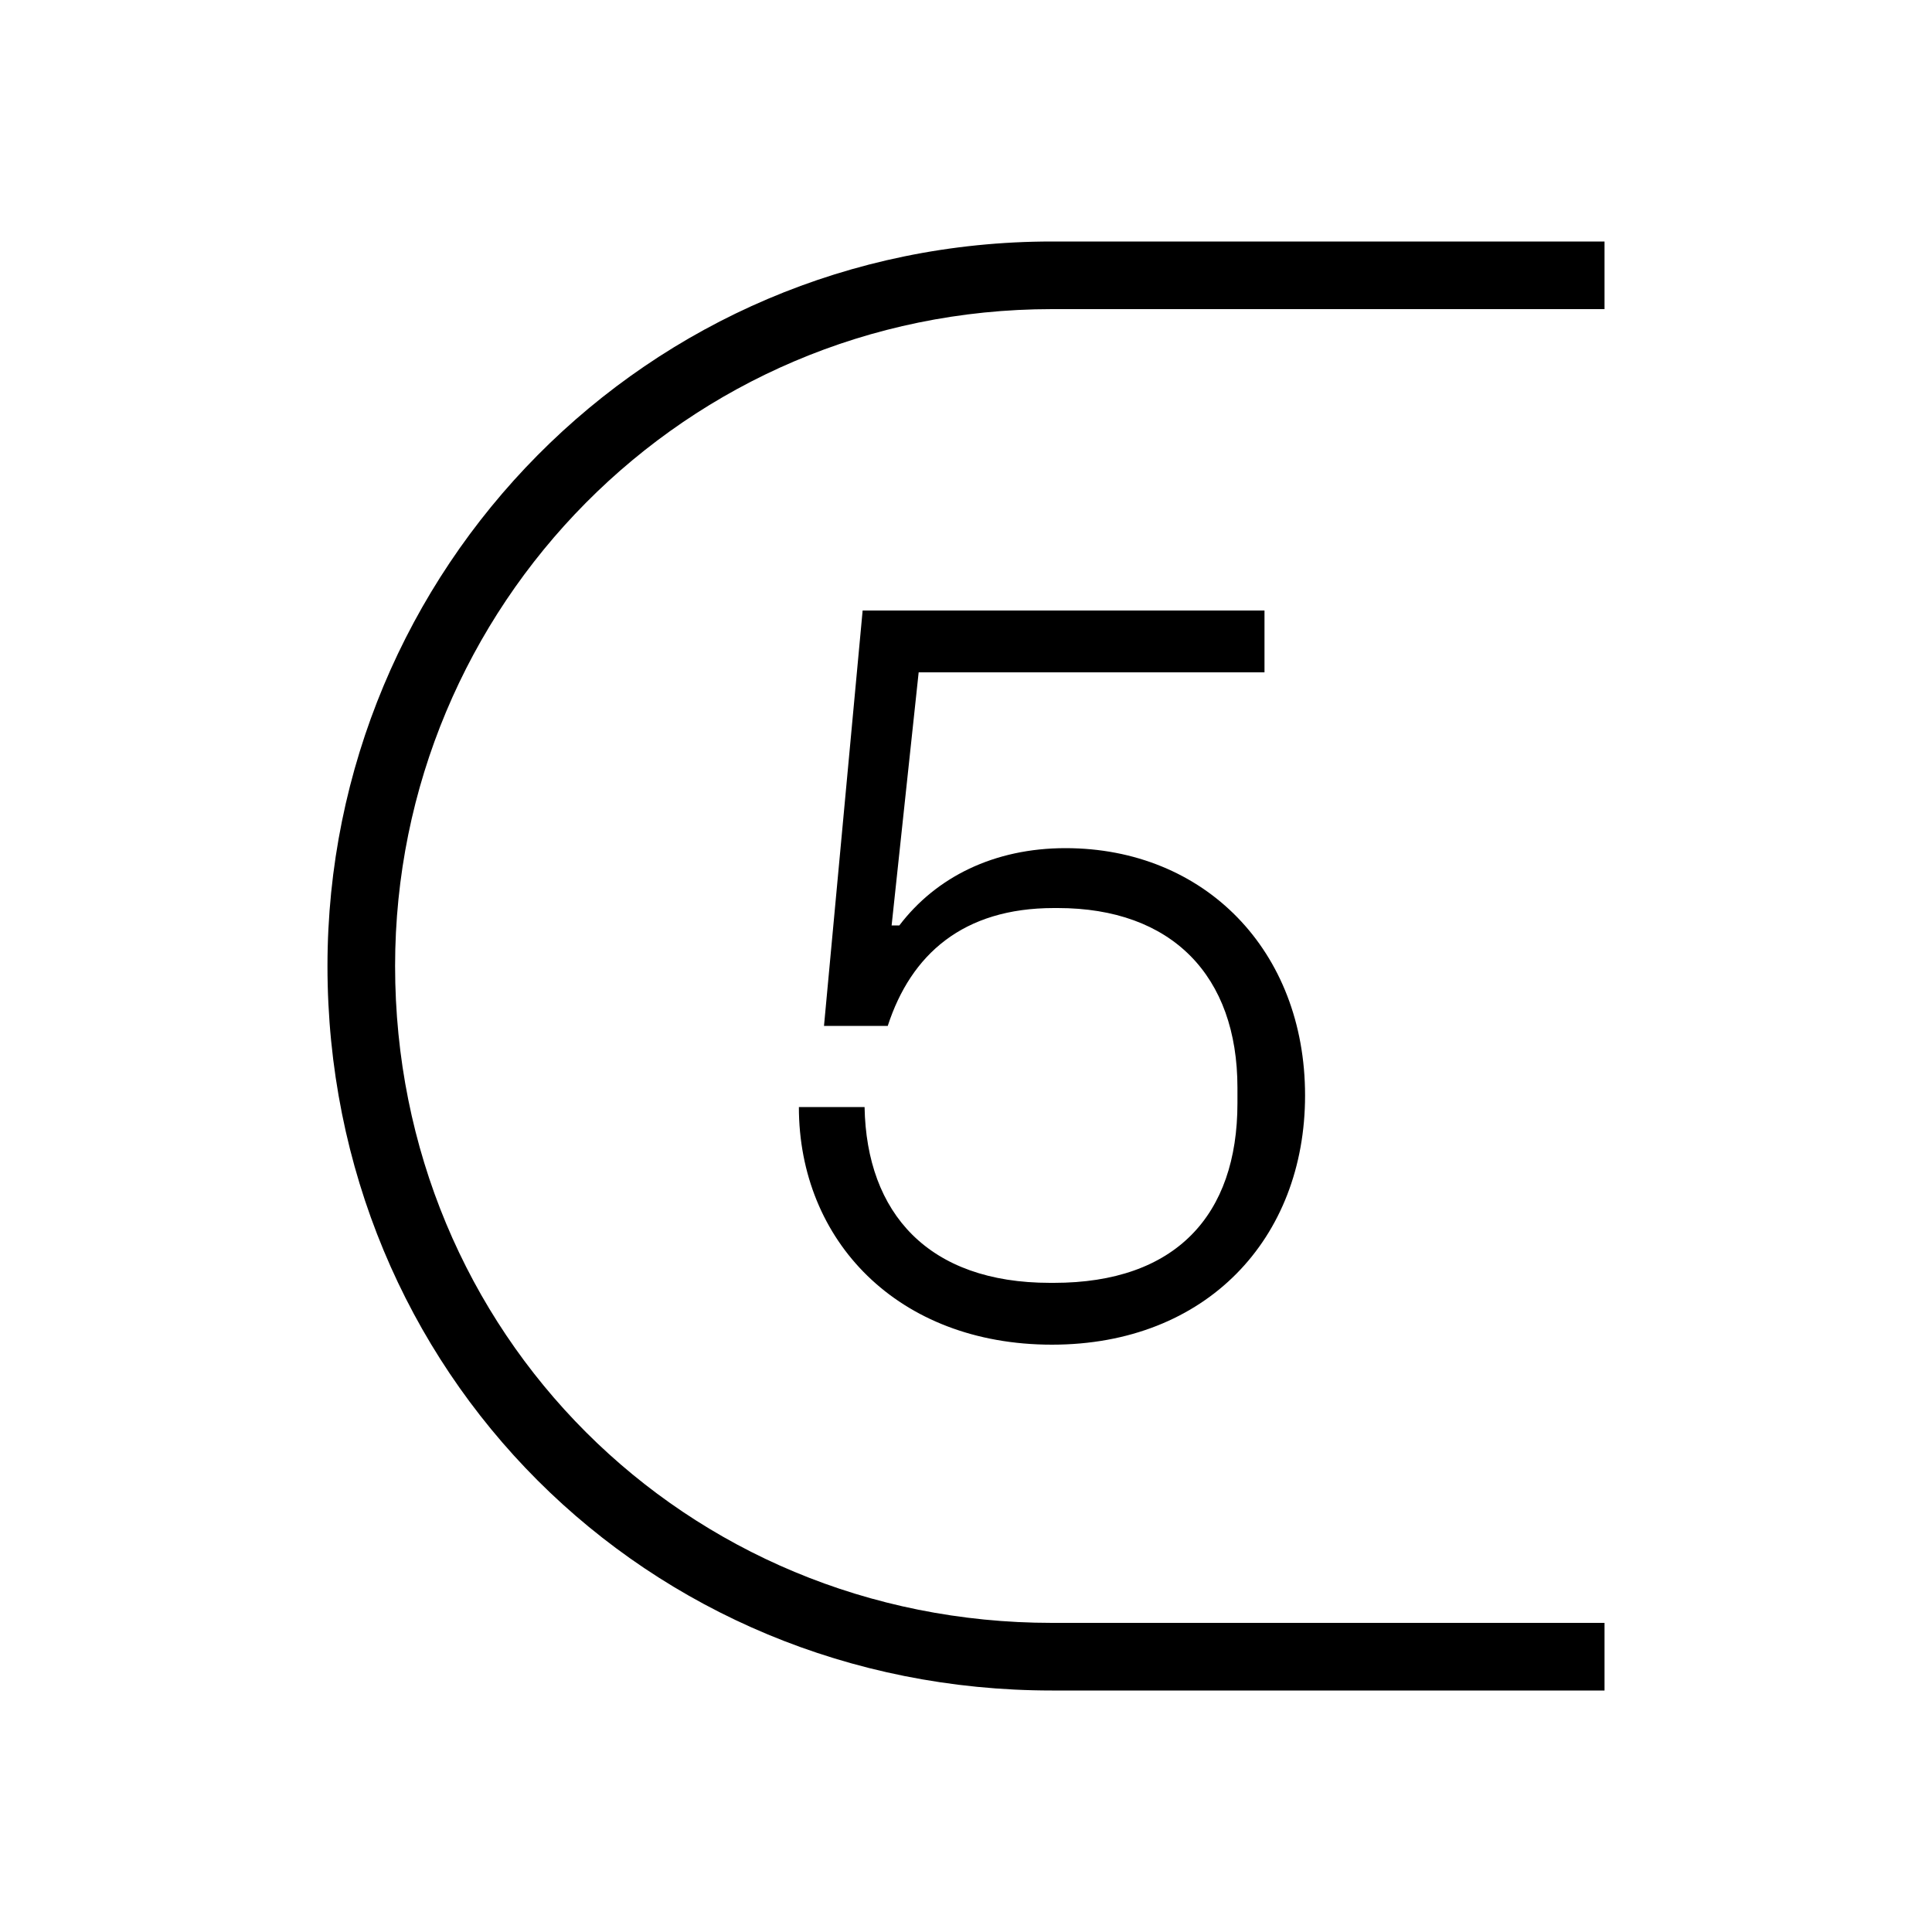 <svg width="24" height="24" viewBox="0 0 24 24" fill="none" xmlns="http://www.w3.org/2000/svg">
<path d="M13.068 16.704C14.988 16.704 16.212 15.384 16.212 13.608C16.212 11.808 14.964 10.536 13.236 10.536C12.348 10.536 11.628 10.896 11.172 11.496H11.076L11.412 8.352H15.708V7.584H10.716L10.236 12.744H11.028C11.316 11.856 11.964 11.28 13.092 11.28H13.14C14.556 11.28 15.372 12.12 15.372 13.512V13.704C15.372 15.096 14.604 15.936 13.092 15.936H13.044C11.532 15.936 10.764 15.072 10.74 13.752H9.924C9.924 15.408 11.148 16.704 13.068 16.704ZM4.068 12C4.068 17.04 8.028 21 13.068 21H19.932V20.16H13.068C8.508 20.16 4.908 16.56 4.908 12C4.908 7.536 8.508 3.84 13.068 3.84H19.932V3H13.068C8.028 3 4.068 7.08 4.068 12Z" fill="black"/>
</svg>
